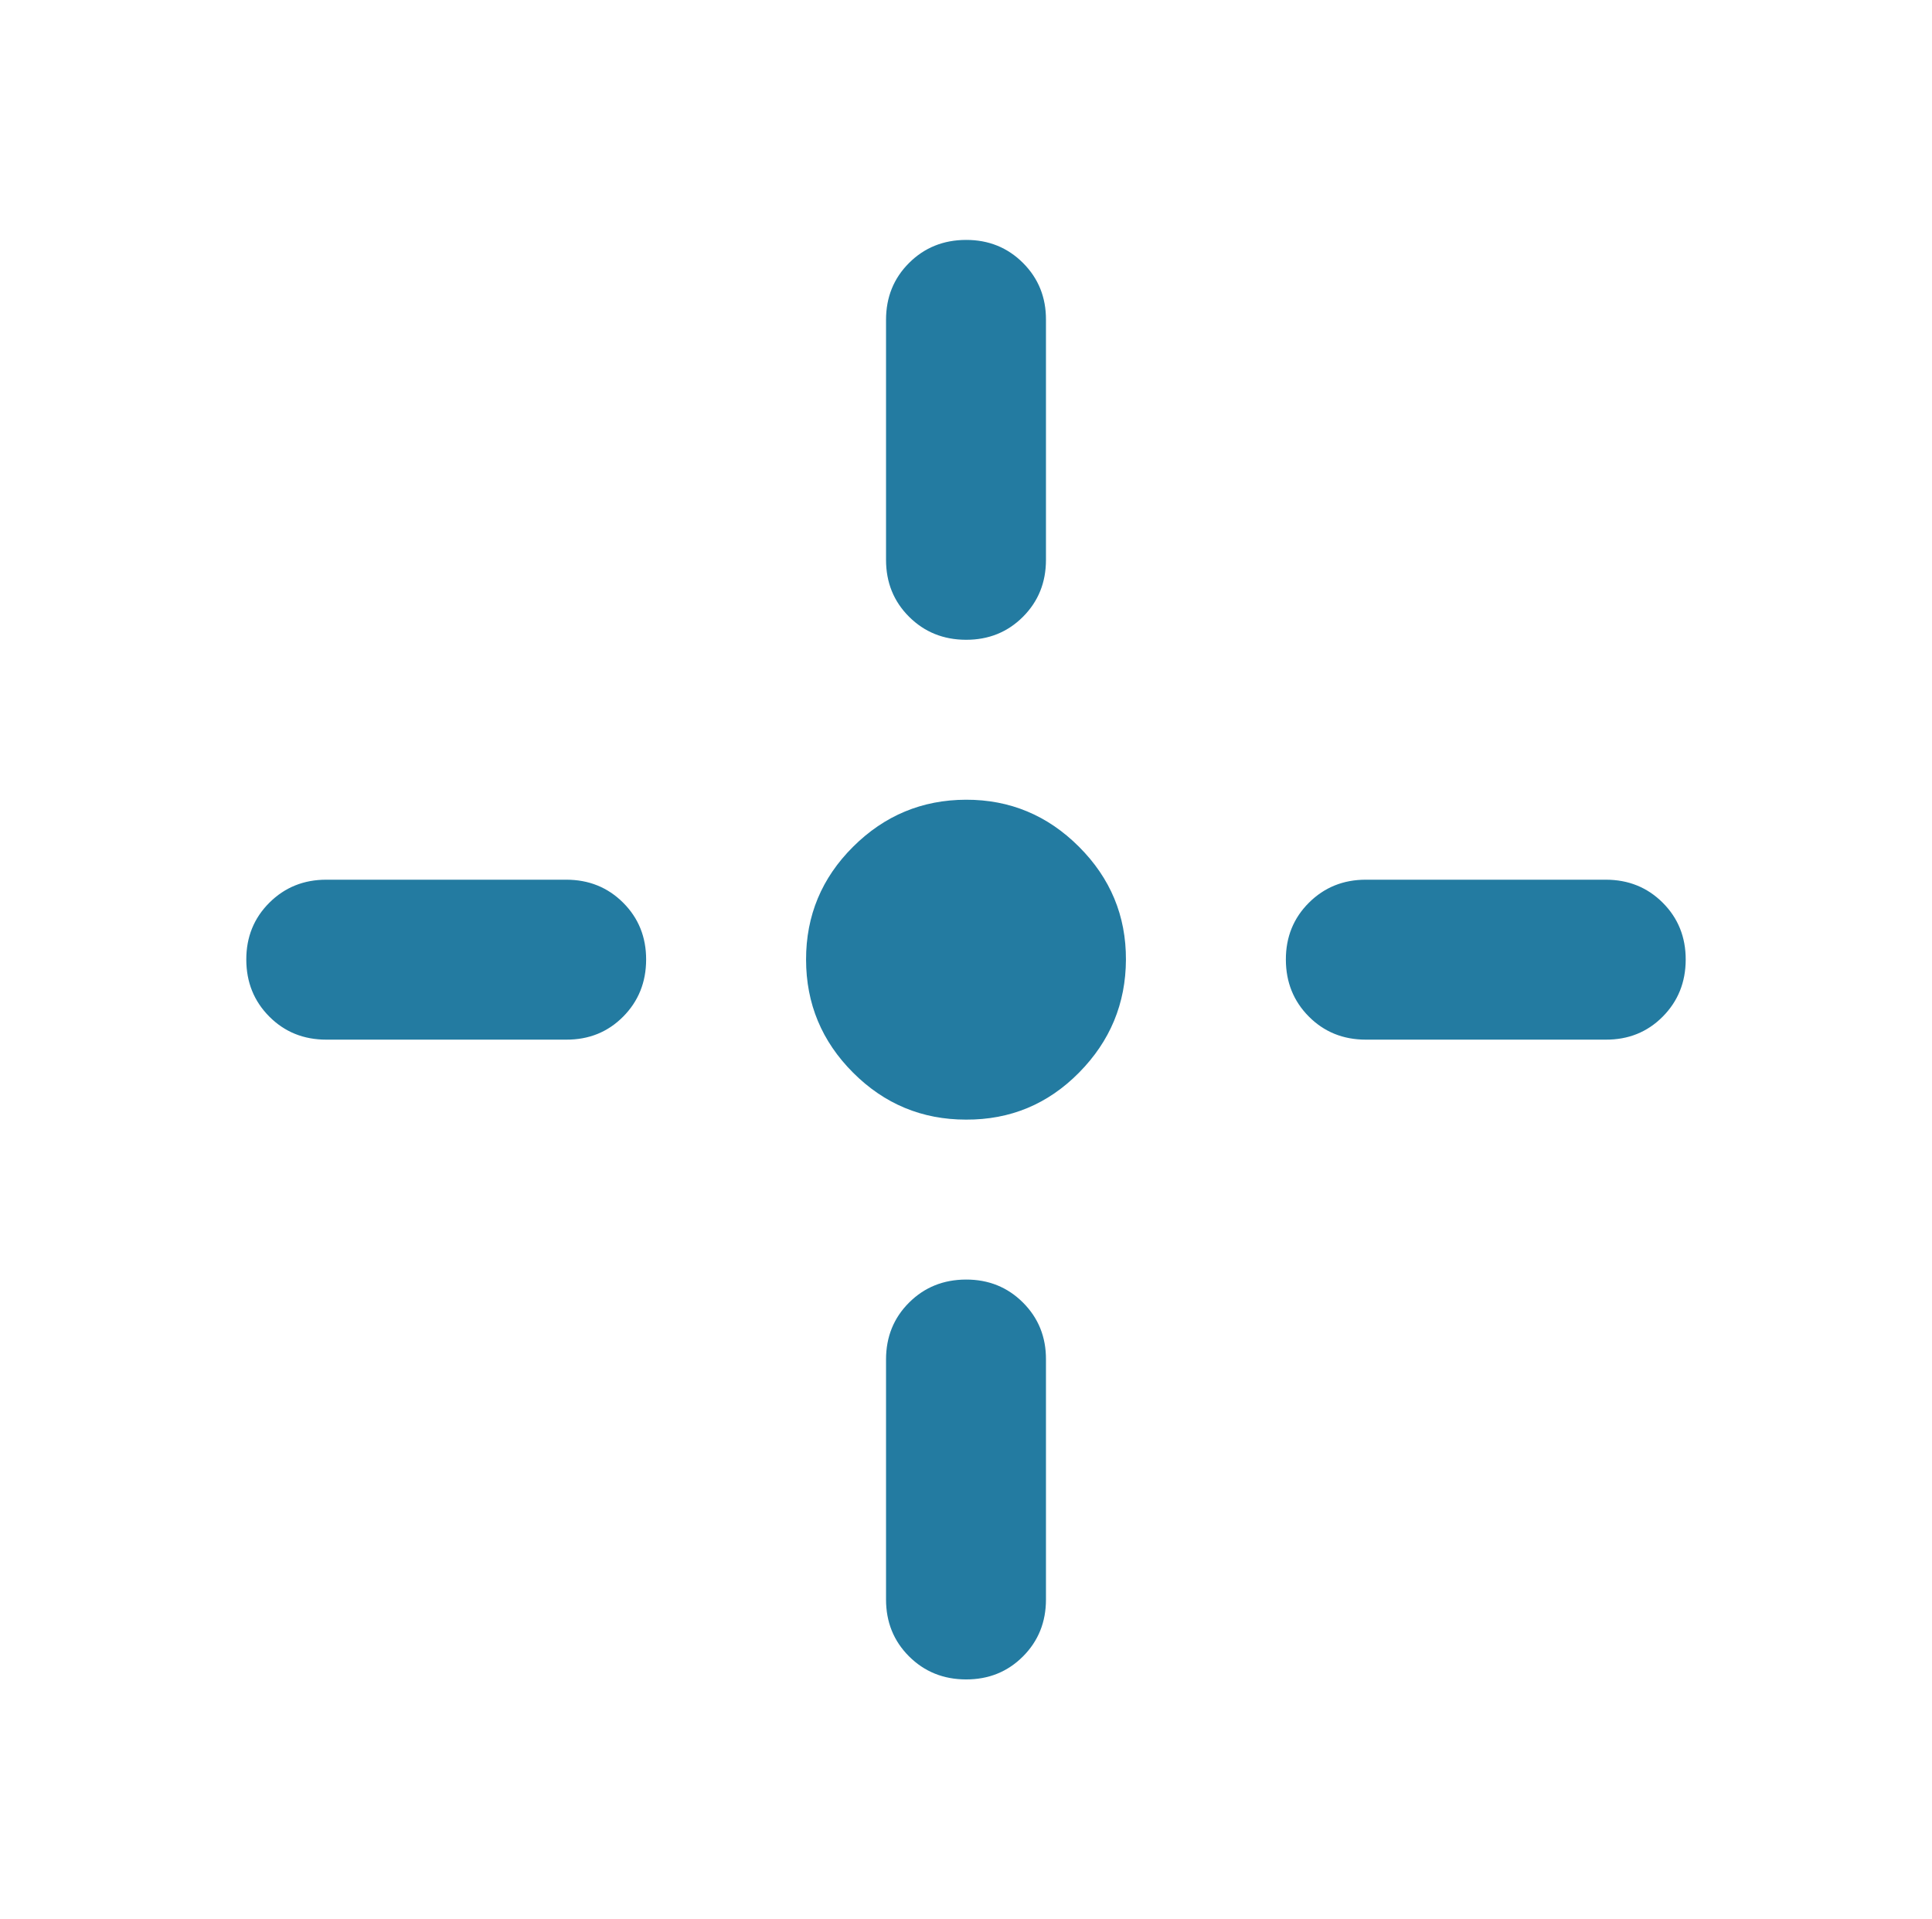 <svg width="151" height="150" viewBox="0 0 151 150" fill="none" xmlns="http://www.w3.org/2000/svg">
<path d="M75.5 87.5C72.062 87.5 69.121 86.277 66.675 83.831C64.229 81.385 63.004 78.442 63 75C62.996 71.558 64.221 68.617 66.675 66.175C69.129 63.733 72.071 62.508 75.5 62.5C78.929 62.492 81.873 63.717 84.331 66.175C86.79 68.633 88.013 71.575 88 75C87.987 78.425 86.765 81.369 84.331 83.831C81.898 86.294 78.954 87.517 75.5 87.5ZM69.25 43.75V25C69.25 23.229 69.85 21.746 71.05 20.55C72.25 19.354 73.733 18.754 75.5 18.75C77.267 18.746 78.752 19.346 79.956 20.55C81.16 21.754 81.758 23.238 81.75 25V43.75C81.75 45.521 81.15 47.006 79.95 48.206C78.75 49.406 77.267 50.004 75.5 50C73.733 49.996 72.25 49.396 71.05 48.2C69.85 47.004 69.25 45.521 69.25 43.75ZM69.25 125V106.25C69.25 104.479 69.85 102.996 71.05 101.8C72.25 100.604 73.733 100.004 75.5 100C77.267 99.996 78.752 100.596 79.956 101.8C81.16 103.004 81.758 104.488 81.75 106.25V125C81.75 126.771 81.15 128.256 79.95 129.456C78.75 130.656 77.267 131.254 75.5 131.25C73.733 131.246 72.25 130.646 71.05 129.45C69.85 128.254 69.25 126.771 69.25 125ZM106.75 68.75H125.5C127.271 68.75 128.756 69.35 129.956 70.55C131.156 71.75 131.754 73.233 131.75 75C131.746 76.767 131.146 78.252 129.95 79.456C128.754 80.66 127.271 81.258 125.5 81.25H106.75C104.979 81.25 103.496 80.65 102.3 79.45C101.104 78.25 100.504 76.767 100.5 75C100.496 73.233 101.096 71.75 102.3 70.55C103.504 69.35 104.988 68.75 106.75 68.75ZM25.5 68.75H44.25C46.021 68.75 47.506 69.35 48.706 70.55C49.906 71.75 50.504 73.233 50.5 75C50.496 76.767 49.896 78.252 48.7 79.456C47.504 80.66 46.021 81.258 44.25 81.25H25.5C23.729 81.25 22.246 80.65 21.05 79.45C19.854 78.25 19.254 76.767 19.25 75C19.246 73.233 19.846 71.75 21.05 70.55C22.254 69.35 23.738 68.75 25.5 68.75Z" fill="#237BA1"/>
</svg>
